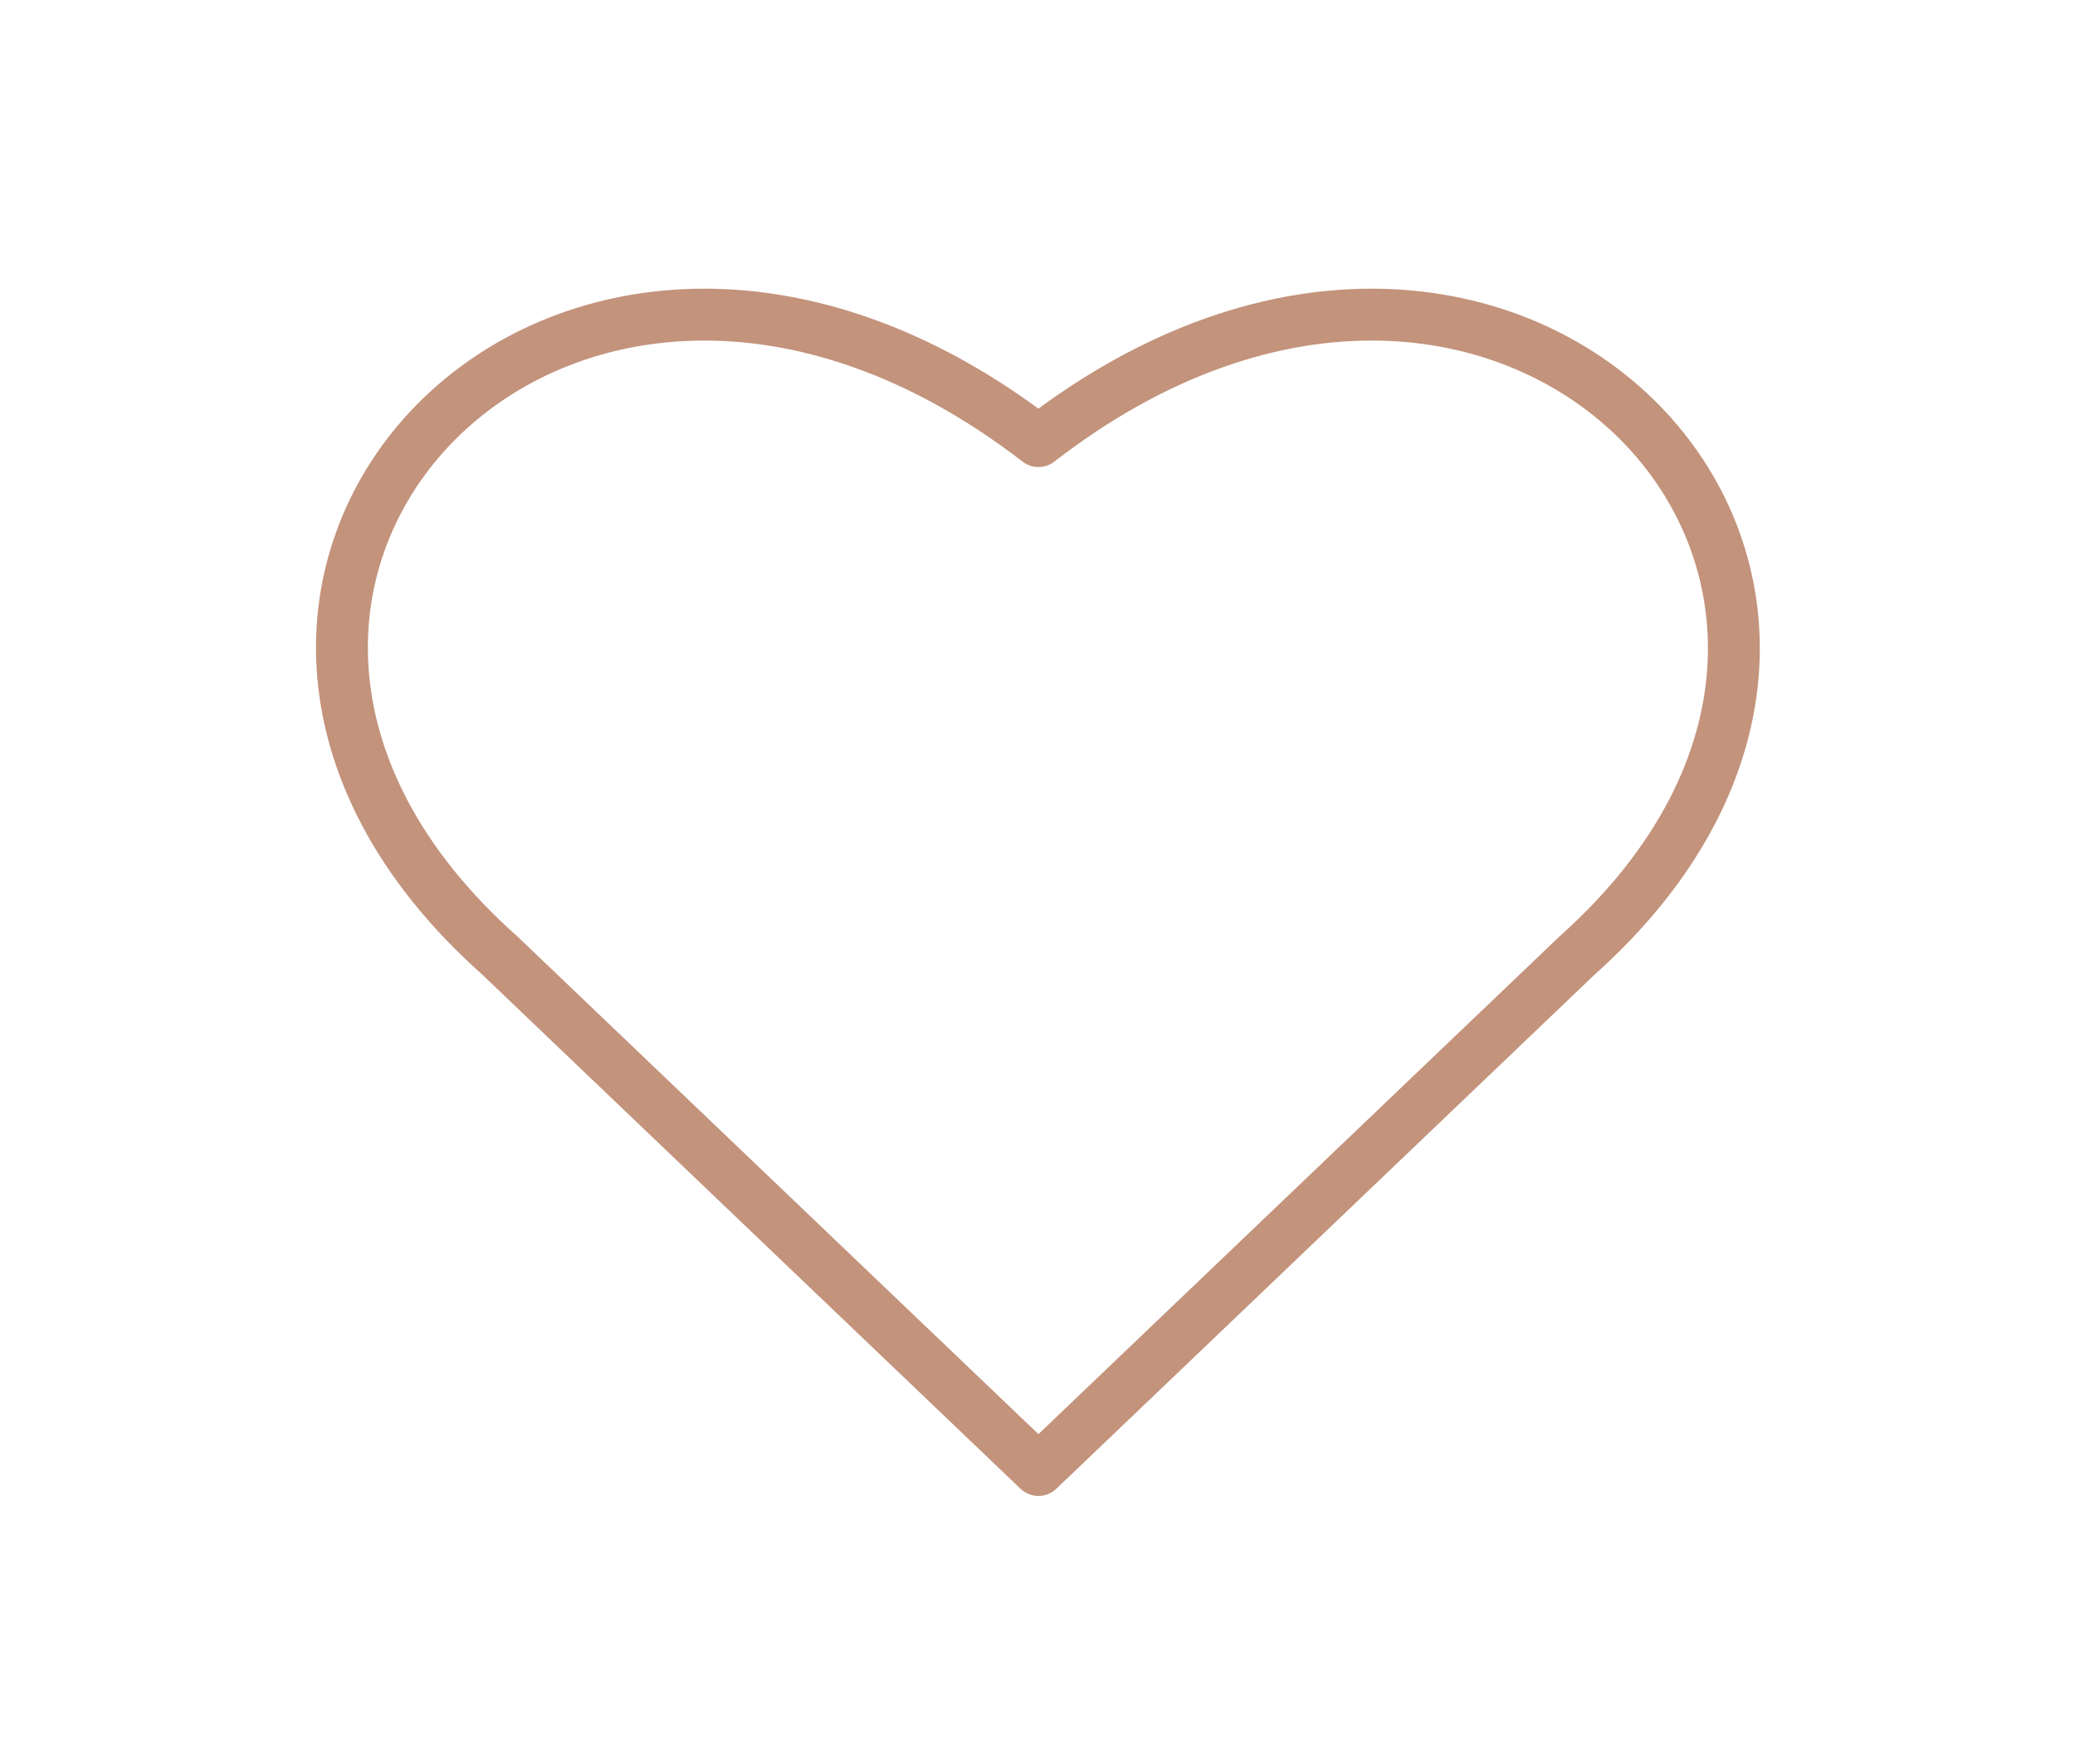 <svg width="40" height="34" viewBox="0 0 40 34" fill="none" xmlns="http://www.w3.org/2000/svg">
<g id="heart">
<path id="Vector" d="M20.018 8.502C10.834 1.417 1.667 11.333 9.635 18.417L20.018 28.333L30.401 18.417C38.334 11.333 29.167 1.417 20.018 8.502Z" stroke="#C3937C" stroke-linecap="round" stroke-linejoin="round"/>
</g>
</svg>
